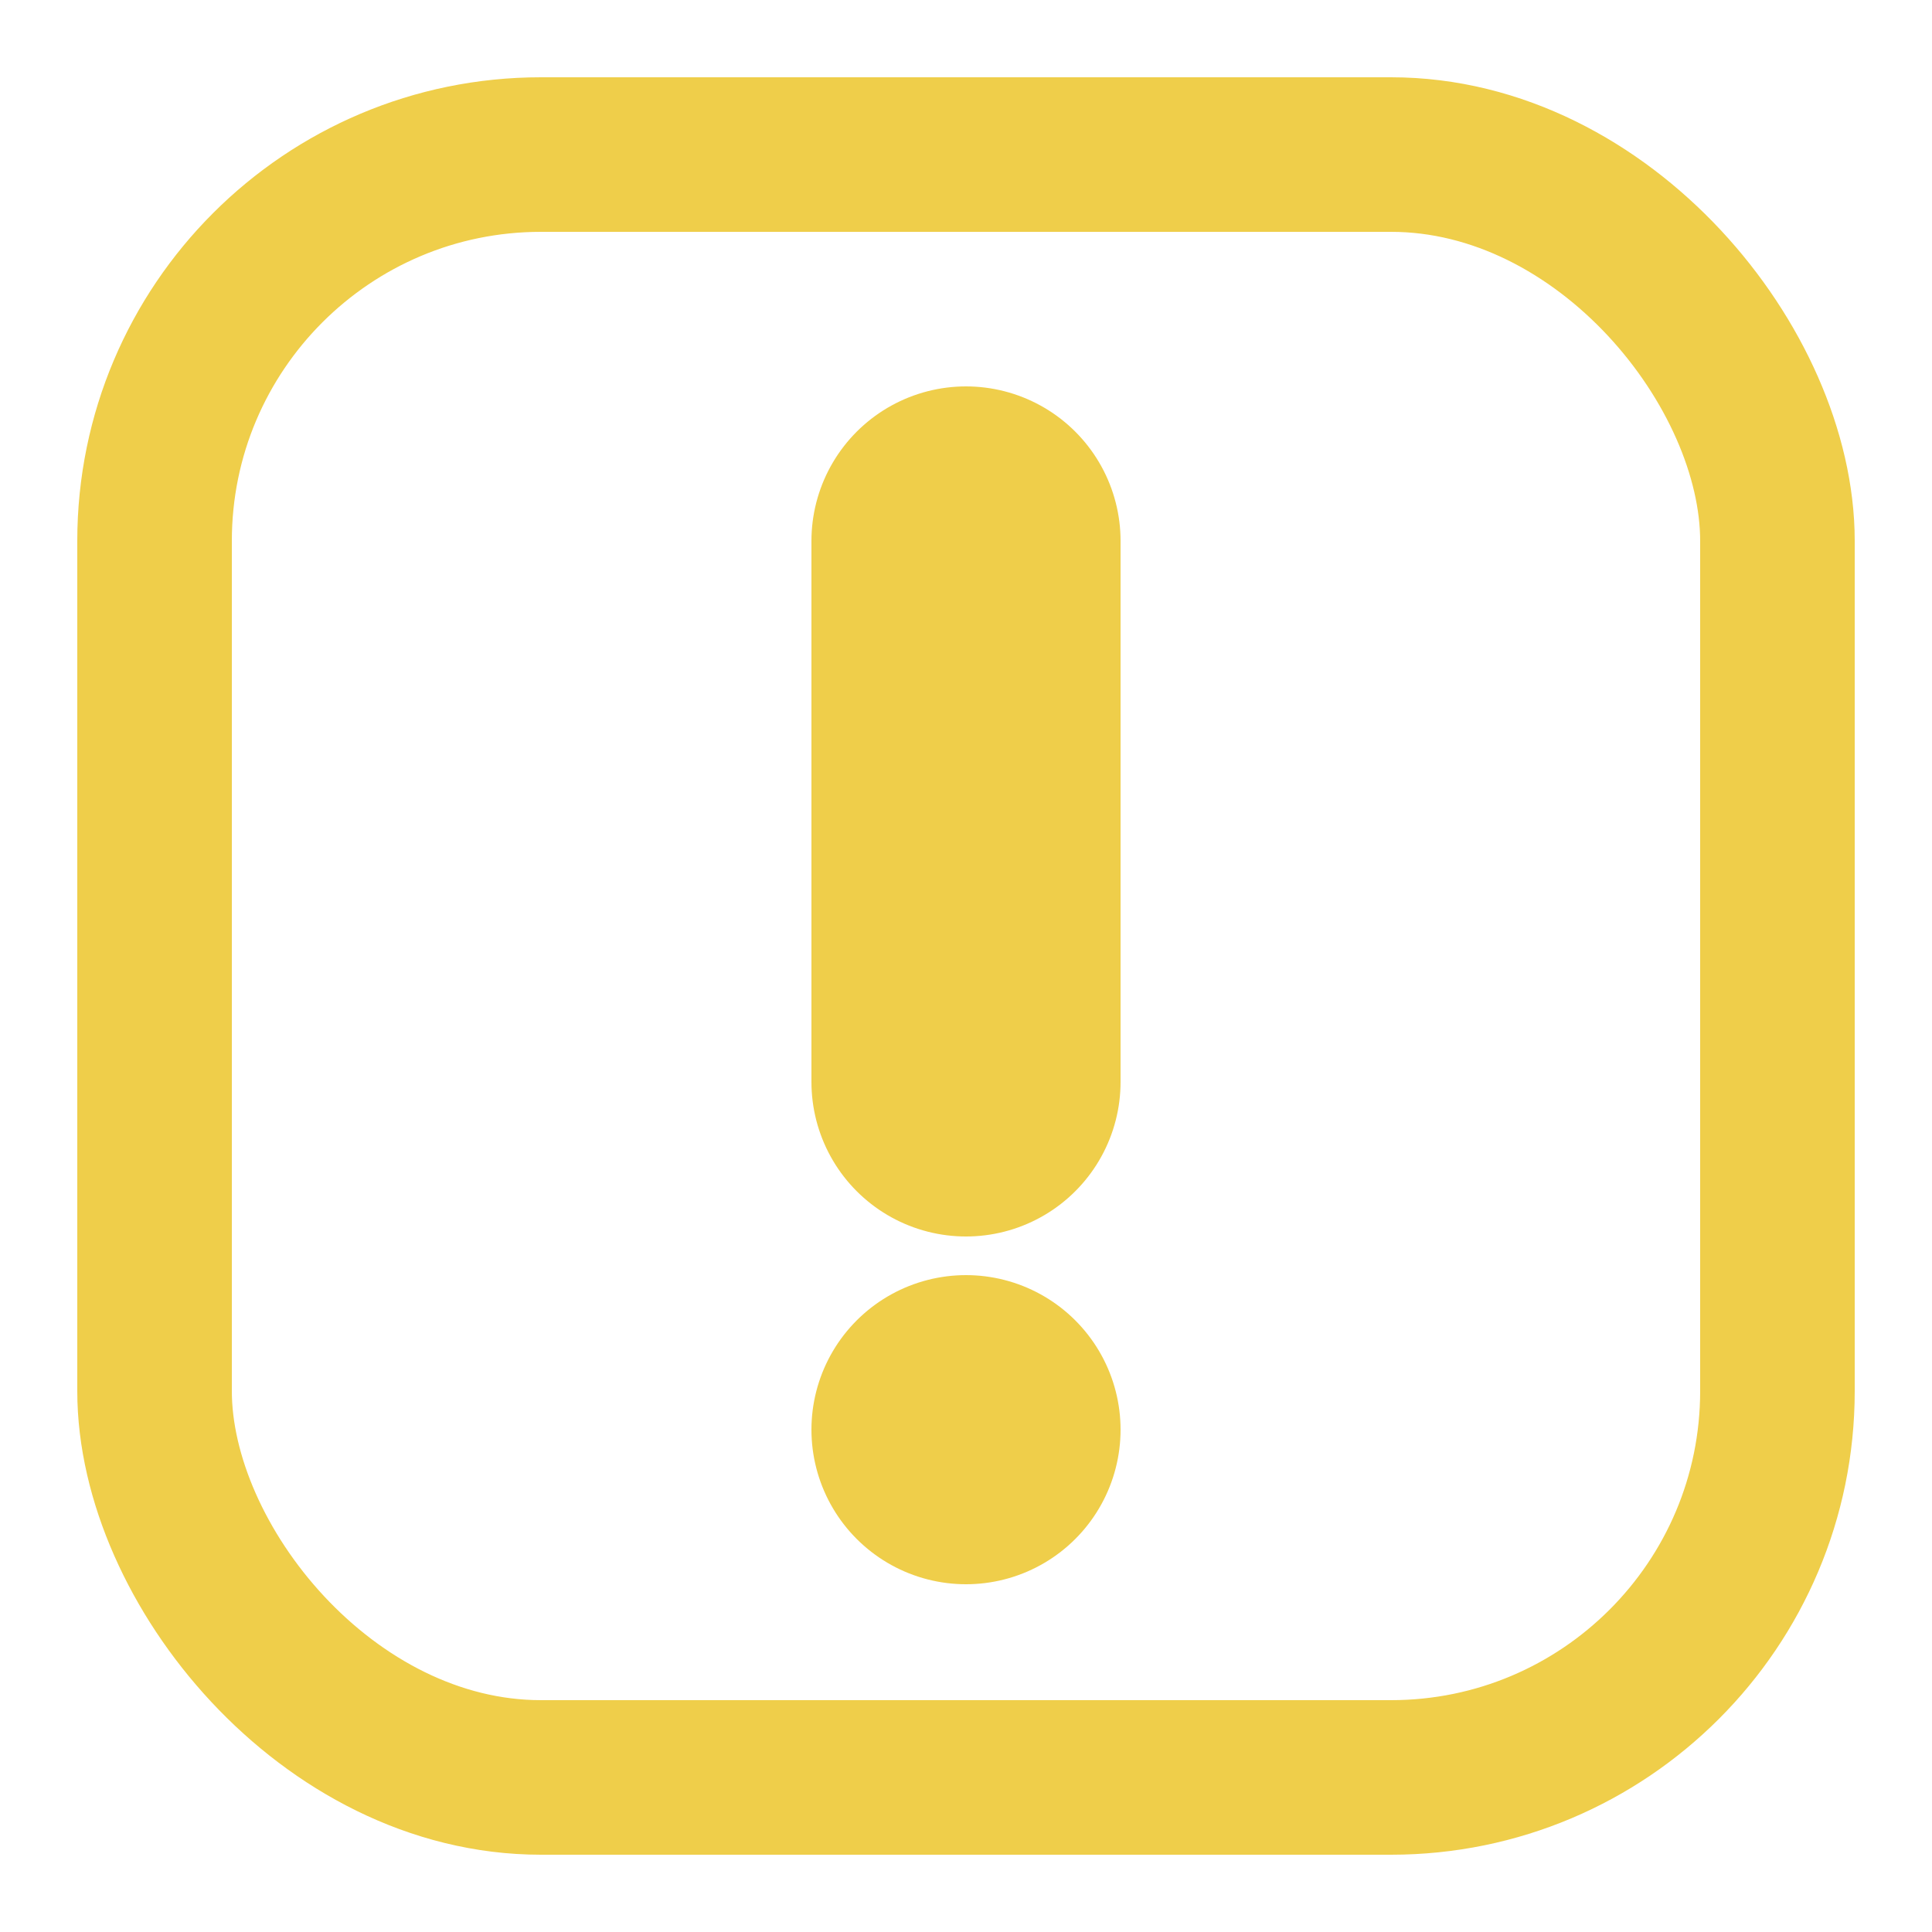<?xml version="1.0" encoding="iso-8859-1"?>
<!-- Generator: Adobe Illustrator 19.0.0, SVG Export Plug-In . SVG Version: 6.00 Build 0)  -->
<svg version="1.1" id="Capa_1" xmlns="http://www.w3.org/2000/svg" xmlns:xlink="http://www.w3.org/1999/xlink" x="0px" y="0px" width="20px" height="20px"
	 viewBox="0 0 50 50" style="enable-background:new 0 0 50 50;" xml:space="preserve">
	<rect x="4" y="4" rx="10" ry="10" width="42" height="42" style="fill:none;stroke:#EFCE4A;stroke-width:4"/>
	<line style="fill:none;stroke:#EFCE4A;stroke-width:8;stroke-linecap:round;stroke-miterlimit:10;" x1="25" y1="14" x2="25" y2="28"/>
	<line style="fill:none;stroke:#EFCE4A;stroke-width:8;stroke-linecap:round;stroke-miterlimit:10;" x1="25" y1="37" x2="25" y2="37"/>
</svg>